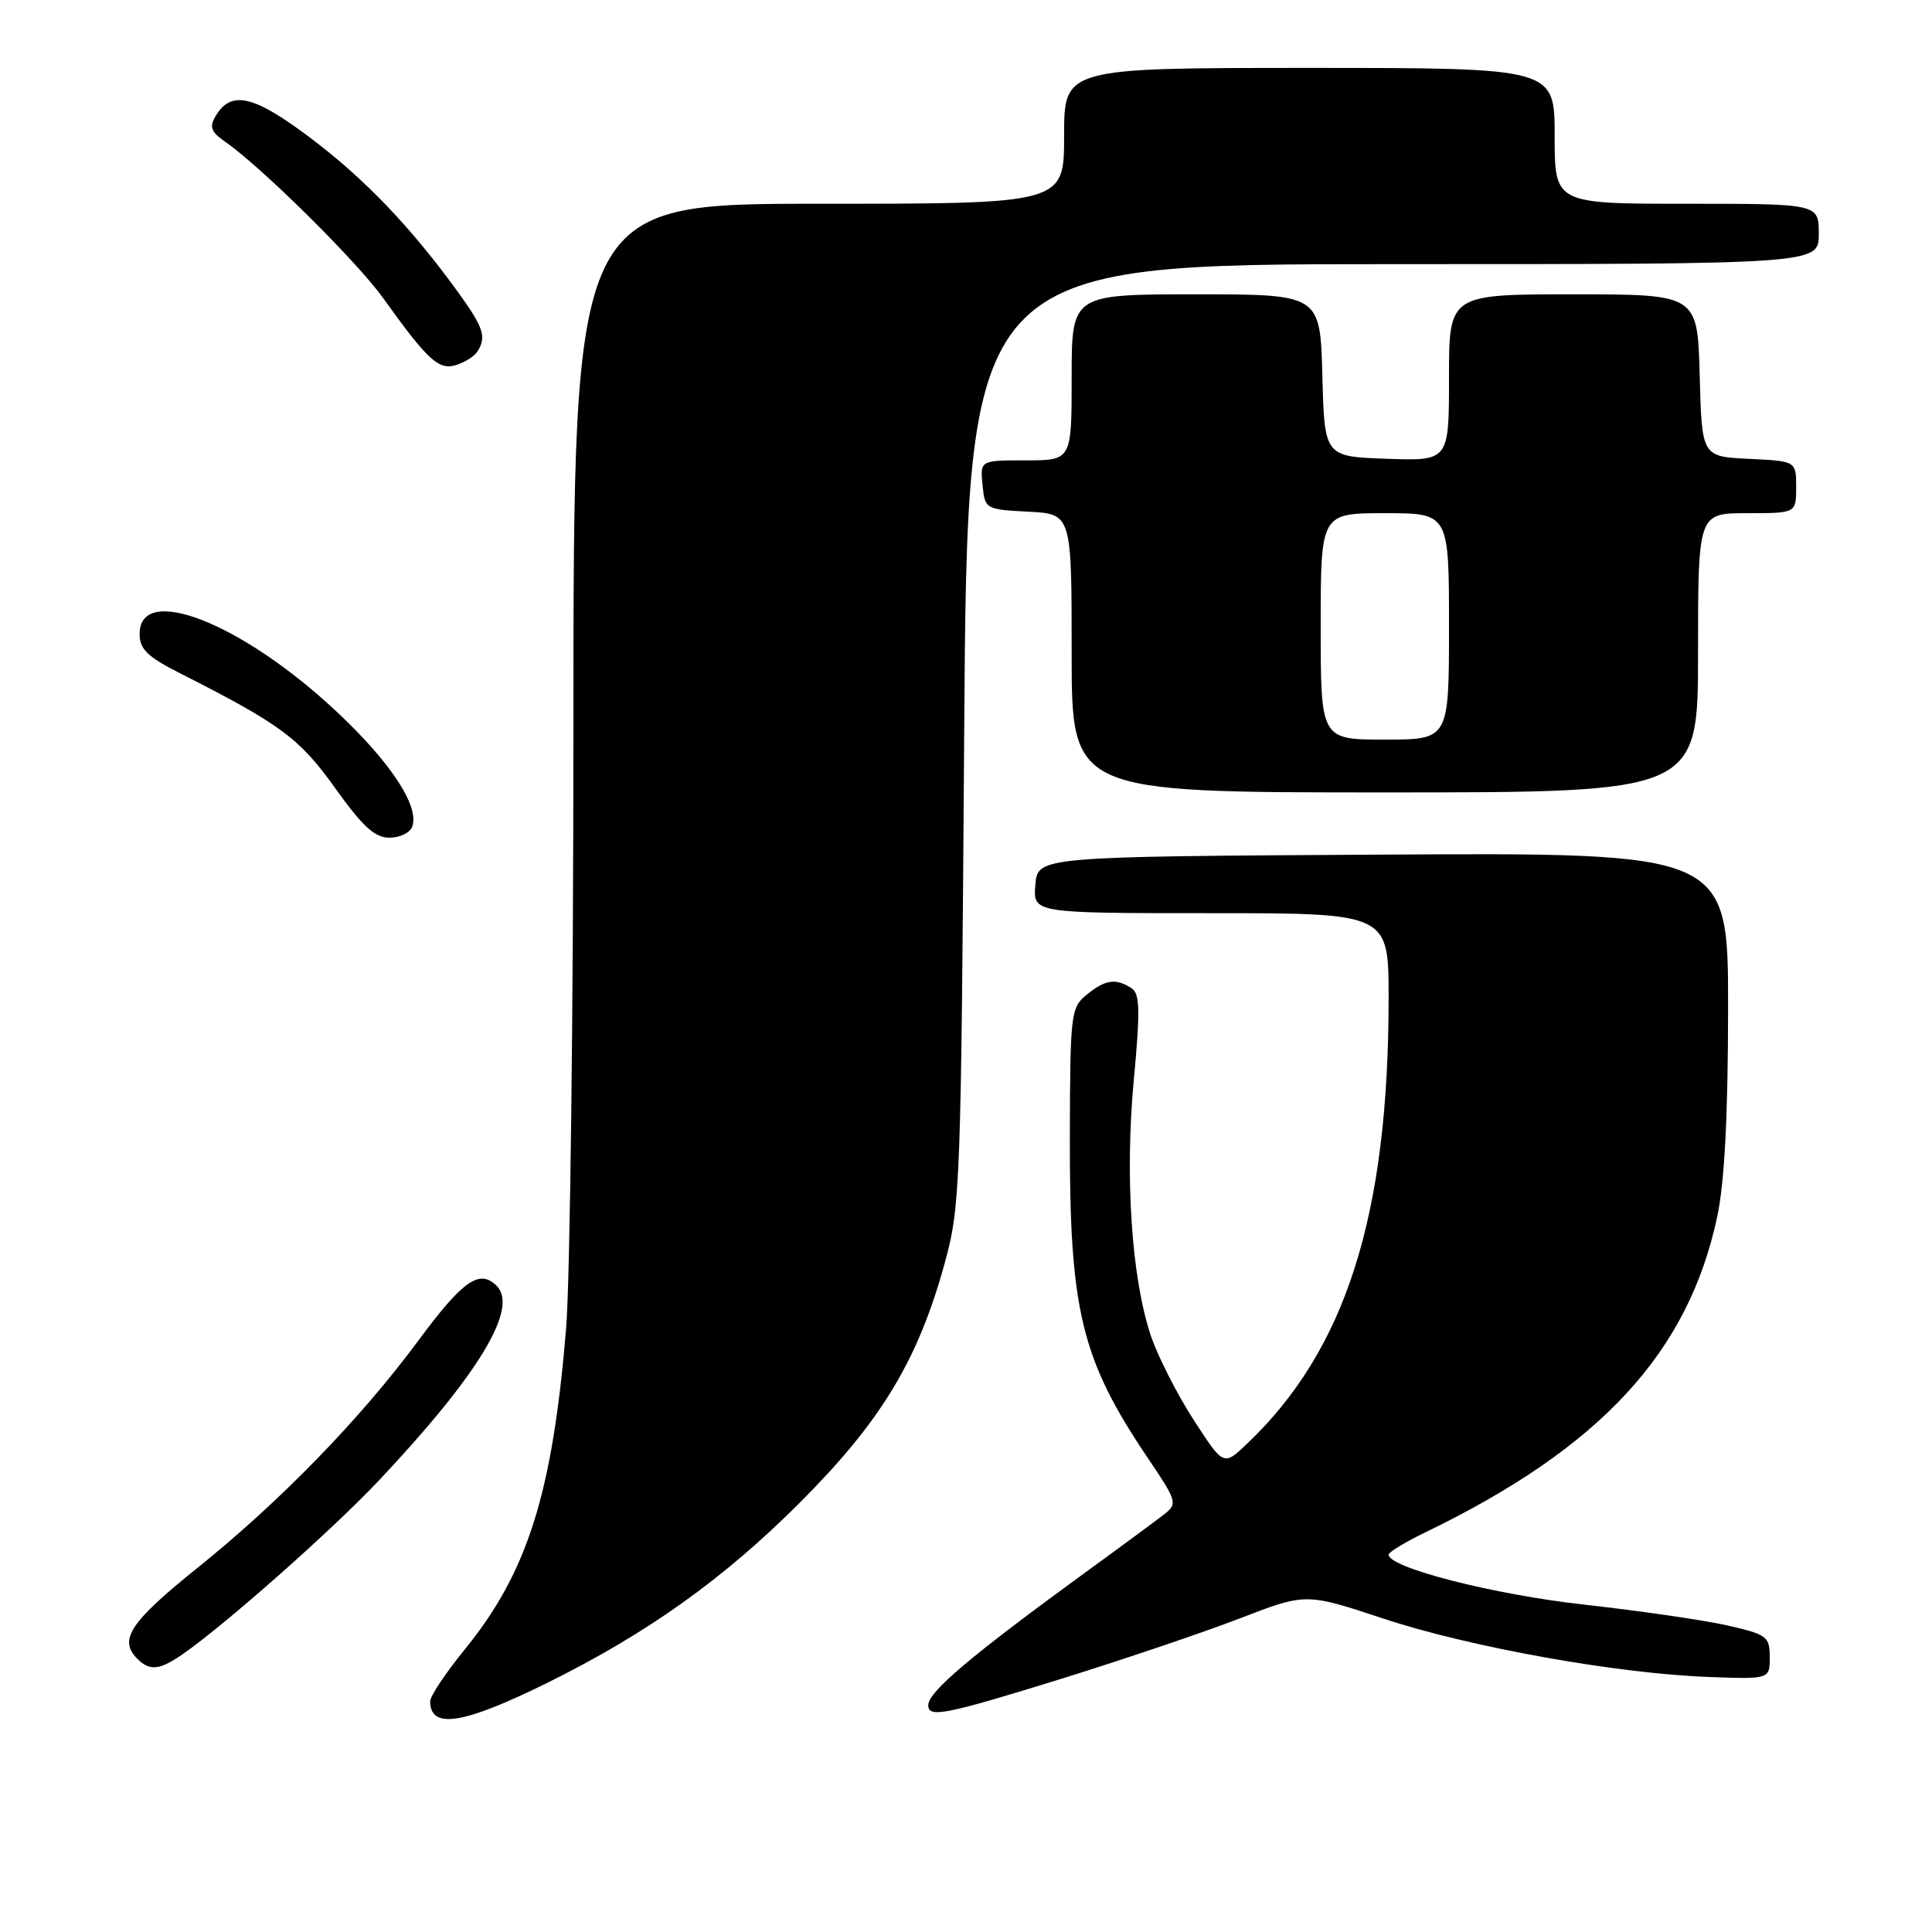<?xml version="1.0" encoding="UTF-8" standalone="no"?>
<!DOCTYPE svg PUBLIC "-//W3C//DTD SVG 1.1//EN" "http://www.w3.org/Graphics/SVG/1.1/DTD/svg11.dtd" >
<svg xmlns="http://www.w3.org/2000/svg" xmlns:xlink="http://www.w3.org/1999/xlink" version="1.1" viewBox="0 0 256 256">
 <g >
 <path fill="currentColor"
d=" M 72.57 222.96 C 85.82 216.40 95.94 209.17 106.03 199.06 C 116.80 188.27 121.65 180.23 125.20 167.30 C 127.25 159.81 127.35 157.05 127.76 97.25 C 128.18 35.00 128.18 35.00 184.59 35.00 C 241.00 35.00 241.00 35.00 241.00 31.00 C 241.00 27.00 241.00 27.00 223.50 27.00 C 206.00 27.00 206.00 27.00 206.00 18.00 C 206.00 9.00 206.00 9.00 173.50 9.00 C 141.00 9.00 141.00 9.00 141.00 18.00 C 141.00 27.00 141.00 27.00 108.50 27.00 C 76.00 27.00 76.00 27.00 75.98 95.75 C 75.98 133.56 75.54 169.70 75.01 176.06 C 73.20 197.91 69.90 208.35 61.56 218.59 C 59.05 221.67 57.00 224.74 57.00 225.43 C 57.00 229.19 61.39 228.49 72.57 222.96 Z  M 140.73 222.42 C 148.85 219.89 159.44 216.31 164.27 214.45 C 173.03 211.07 173.03 211.07 183.27 214.46 C 194.69 218.25 214.35 221.78 226.50 222.21 C 234.50 222.50 234.50 222.50 234.50 219.58 C 234.50 216.85 234.13 216.57 228.89 215.38 C 225.81 214.68 217.26 213.44 209.89 212.62 C 197.88 211.28 184.00 207.73 184.00 206.00 C 184.00 205.67 186.14 204.37 188.75 203.10 C 212.07 191.84 223.72 179.25 227.55 161.17 C 228.51 156.67 228.97 147.76 228.98 133.74 C 229.00 112.98 229.00 112.98 183.25 113.24 C 137.50 113.50 137.50 113.50 137.19 117.25 C 136.88 121.00 136.88 121.00 160.44 121.00 C 184.00 121.00 184.00 121.00 184.00 132.25 C 183.99 161.13 178.32 178.92 165.16 191.38 C 162.12 194.26 162.12 194.26 158.12 188.07 C 155.92 184.66 153.38 179.64 152.47 176.92 C 149.93 169.26 149.04 155.94 150.23 143.15 C 151.11 133.70 151.05 131.64 149.89 130.91 C 147.82 129.60 146.46 129.80 144.01 131.79 C 141.89 133.50 141.80 134.27 141.76 150.54 C 141.71 173.74 143.26 180.13 152.19 193.34 C 155.93 198.88 156.04 199.25 154.32 200.61 C 153.32 201.39 148.68 204.82 144.00 208.22 C 128.66 219.39 123.00 224.17 123.00 225.95 C 123.00 227.67 125.24 227.22 140.73 222.42 Z  M 24.03 219.31 C 29.57 215.52 43.91 202.84 50.16 196.22 C 63.41 182.16 68.76 173.33 65.81 170.38 C 63.54 168.11 61.34 169.65 55.42 177.65 C 47.79 187.97 37.22 198.85 26.30 207.64 C 17.21 214.94 15.67 217.27 18.20 219.80 C 19.82 221.42 21.10 221.31 24.03 219.31 Z  M 54.61 109.57 C 55.64 106.88 51.76 100.97 44.49 94.19 C 32.01 82.52 18.50 77.23 18.50 84.00 C 18.50 86.02 19.53 87.02 23.85 89.21 C 37.20 95.97 39.70 97.83 44.41 104.43 C 48.03 109.50 49.67 111.00 51.58 111.00 C 52.95 111.00 54.31 110.36 54.61 109.57 Z  M 225.00 86.50 C 225.00 68.00 225.00 68.00 231.50 68.00 C 238.00 68.00 238.00 68.00 238.00 64.55 C 238.00 61.10 238.00 61.10 231.75 60.80 C 225.50 60.50 225.50 60.50 225.22 49.75 C 224.93 39.00 224.93 39.00 208.47 39.00 C 192.00 39.00 192.00 39.00 192.00 50.04 C 192.00 61.08 192.00 61.08 183.75 60.79 C 175.50 60.50 175.50 60.50 175.22 49.75 C 174.93 39.00 174.93 39.00 158.47 39.00 C 142.00 39.00 142.00 39.00 142.00 50.00 C 142.00 61.00 142.00 61.00 135.94 61.00 C 129.87 61.00 129.87 61.00 130.19 64.25 C 130.50 67.46 130.57 67.50 136.25 67.80 C 142.00 68.10 142.00 68.10 142.00 86.55 C 142.00 105.00 142.00 105.00 183.50 105.00 C 225.00 105.00 225.00 105.00 225.00 86.50 Z  M 63.23 46.62 C 64.49 44.70 64.10 43.44 60.83 38.90 C 54.57 30.23 48.38 23.74 41.23 18.35 C 33.66 12.63 30.66 11.91 28.60 15.33 C 27.70 16.83 27.93 17.46 29.90 18.83 C 34.70 22.18 47.28 34.63 50.77 39.50 C 56.68 47.75 58.14 49.09 60.43 48.37 C 61.57 48.02 62.83 47.23 63.23 46.62 Z  M 175.00 83.00 C 175.00 68.00 175.00 68.00 183.50 68.00 C 192.00 68.00 192.00 68.00 192.00 83.00 C 192.00 98.00 192.00 98.00 183.50 98.00 C 175.00 98.00 175.00 98.00 175.00 83.00 Z "/>
</g>
</svg>